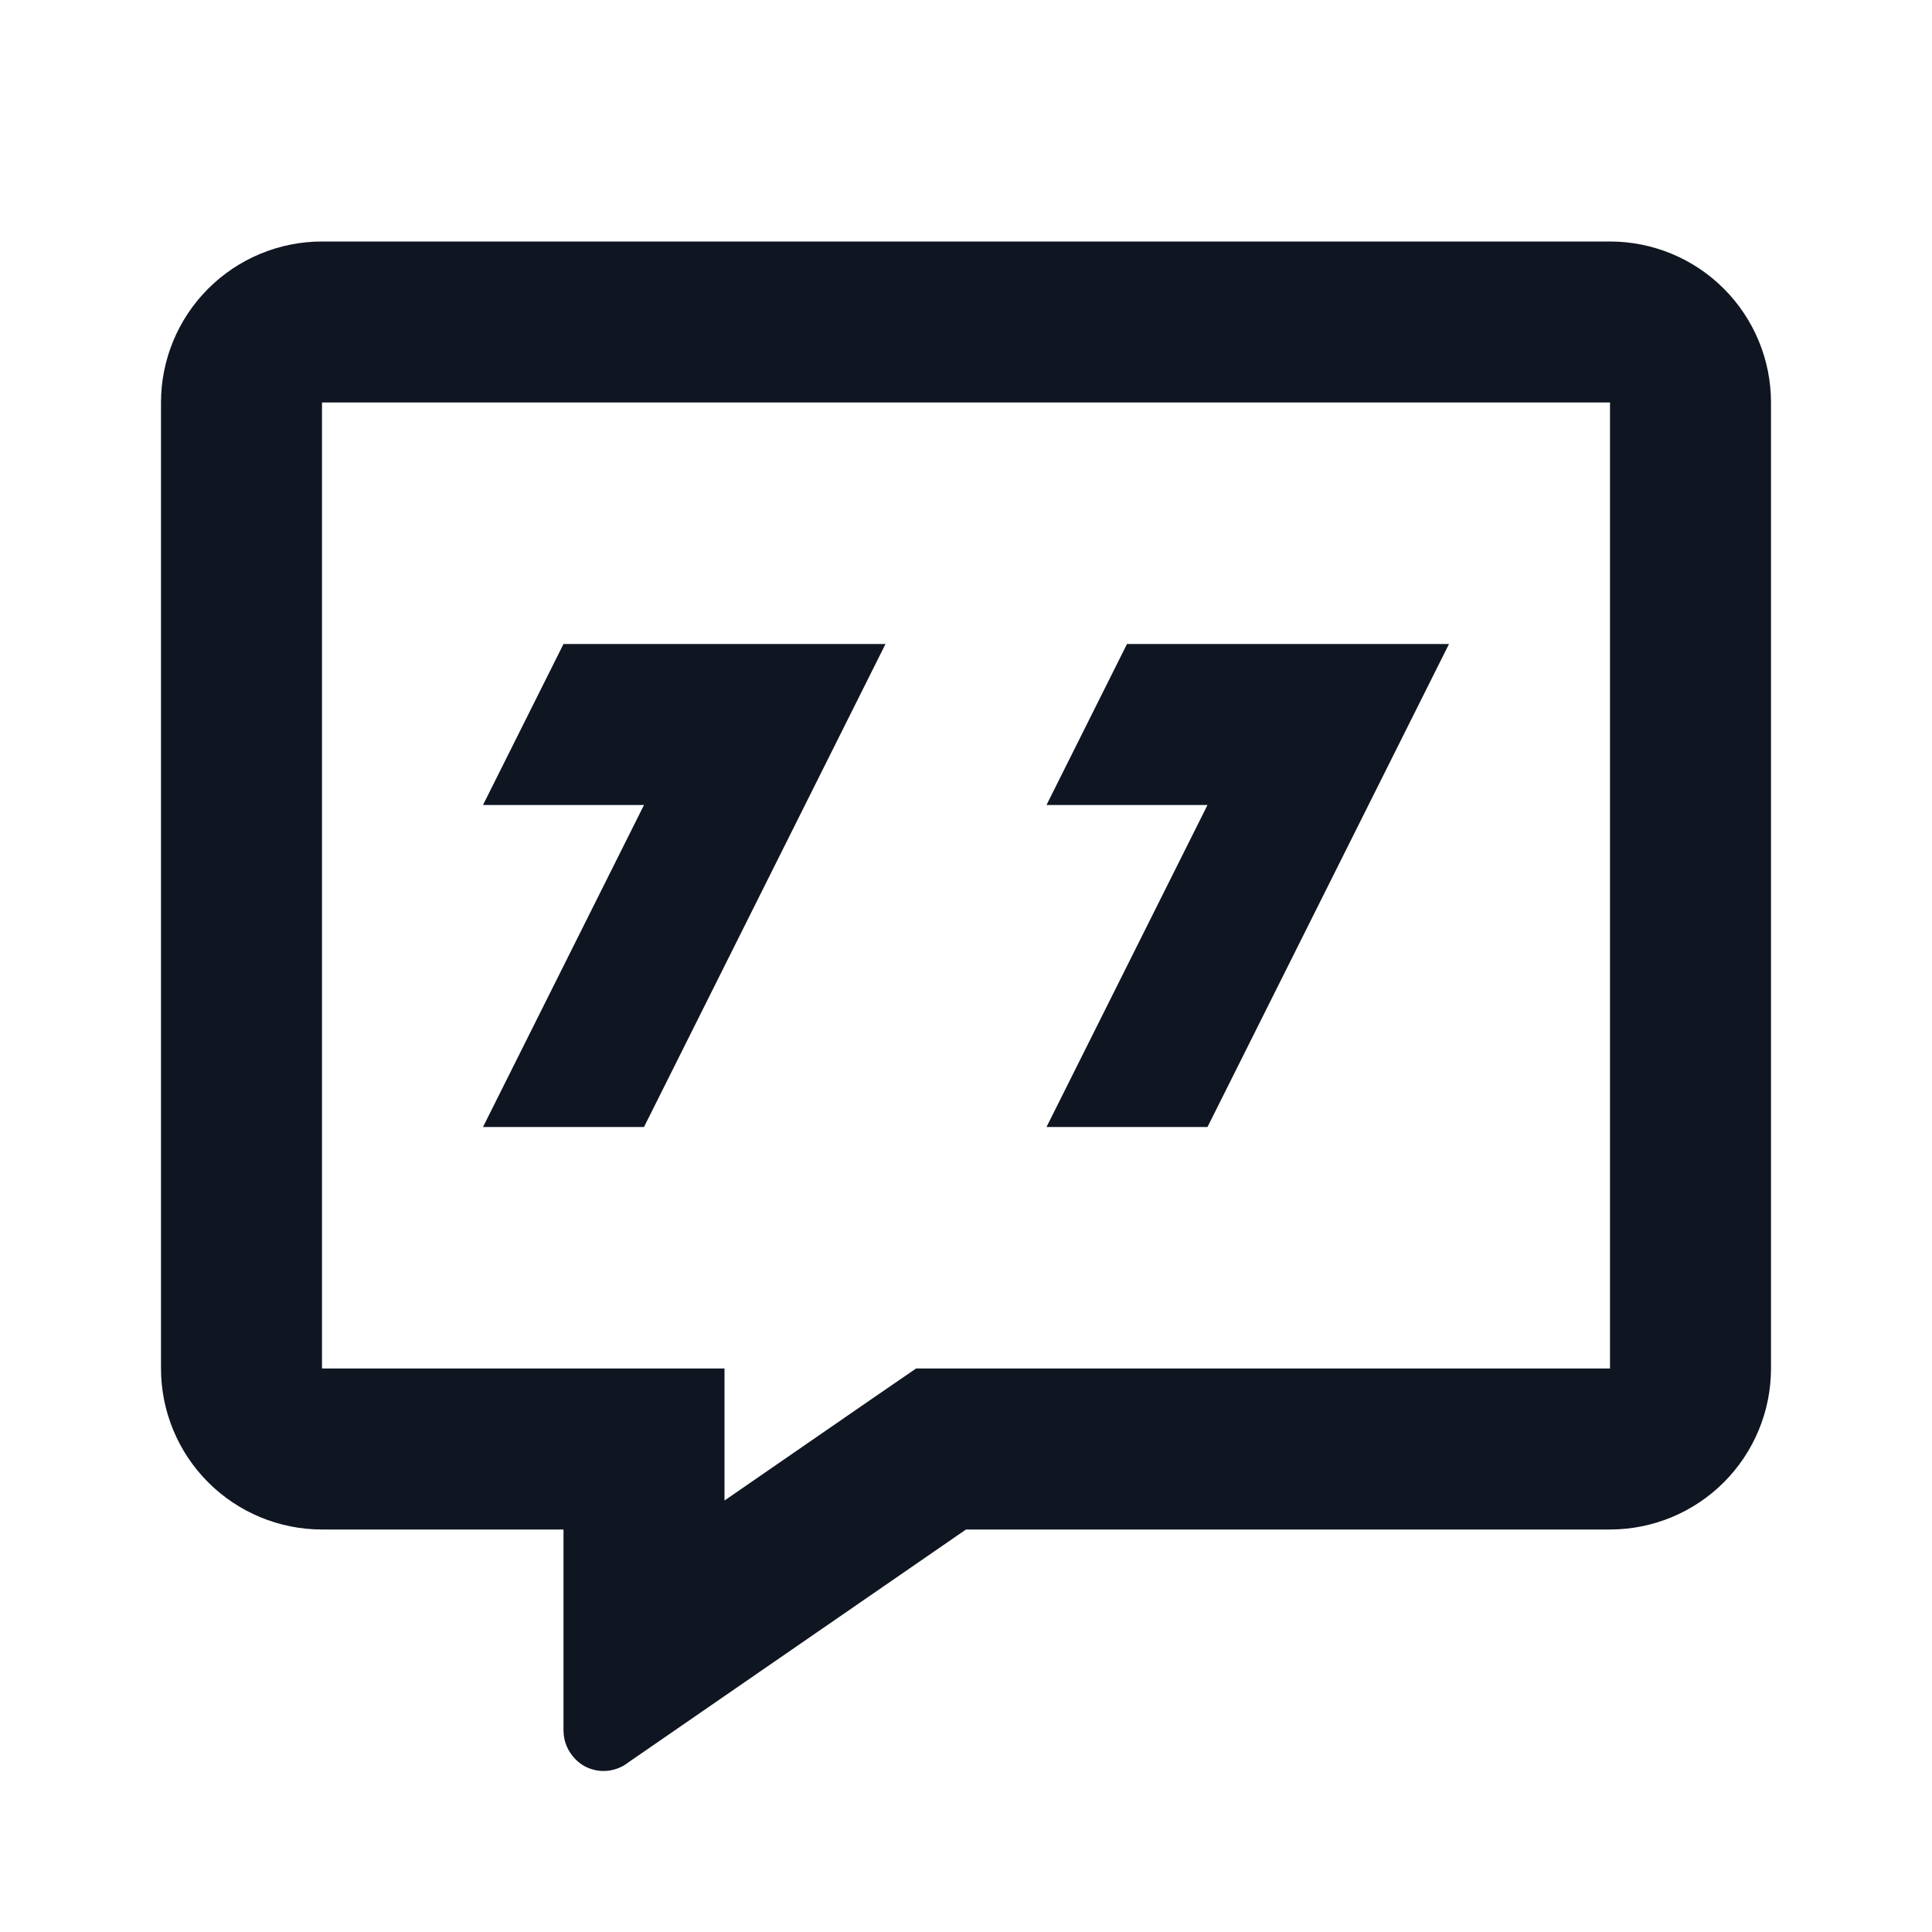 <svg width="24" height="24" viewBox="0 0 24 24" fill="none" xmlns="http://www.w3.org/2000/svg">
<path d="M20 3H4C3.47 3 2.961 3.211 2.586 3.586C2.211 3.961 2 4.47 2 5V17C2 17.53 2.211 18.039 2.586 18.414C2.961 18.789 3.47 19 4 19H7V21.5C7.001 21.613 7.04 21.722 7.11 21.81C7.156 21.869 7.215 21.918 7.283 21.951C7.35 21.983 7.425 22 7.5 22C7.613 21.999 7.722 21.96 7.81 21.89L12 19H20C20.53 19 21.039 18.789 21.414 18.414C21.789 18.039 22 17.53 22 17V5C22 4.47 21.789 3.961 21.414 3.586C21.039 3.211 20.53 3 20 3ZM20 17H11.38L10.87 17.35L9 18.64V17H4V5H20V17ZM8 14L11 8H7L6 10H8L6 14H8ZM15 14L18 8H14L13 10H15L13 14H15Z" fill="#0F1621"/>
</svg>
